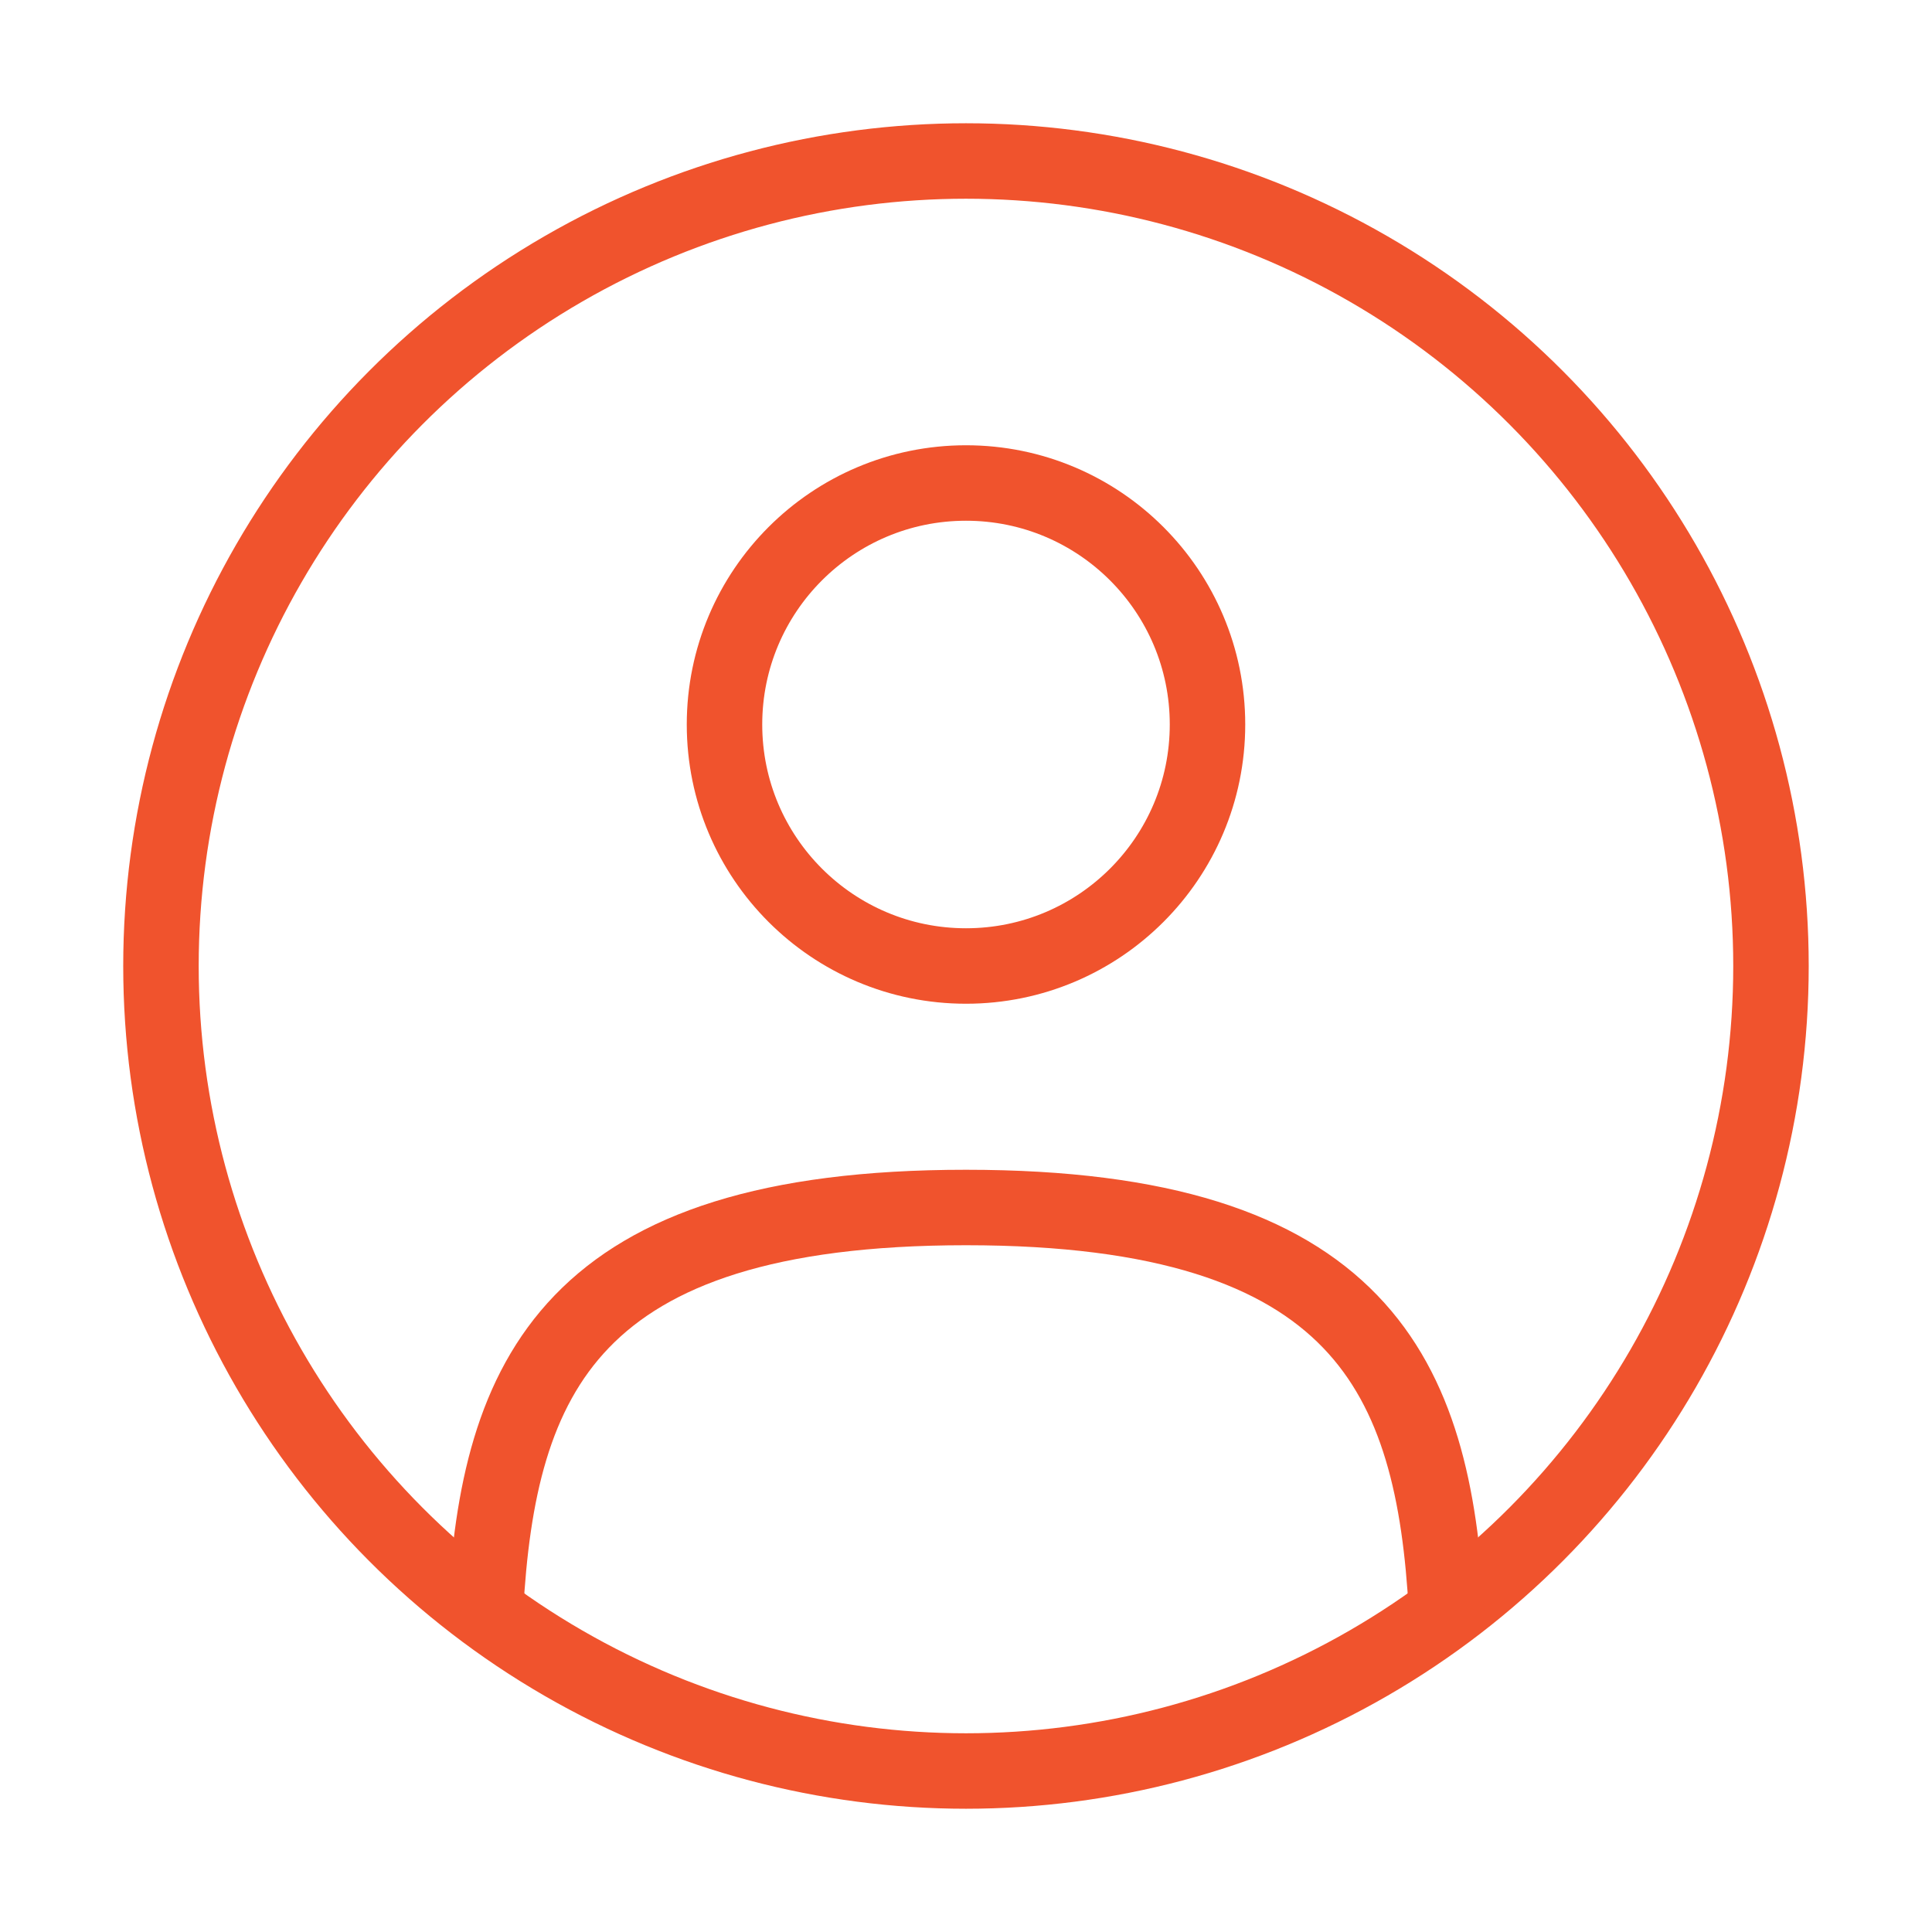 <svg width="64" height="64" viewBox="0 0 64 64" fill="none" xmlns="http://www.w3.org/2000/svg">
<circle cx="32" cy="24" r="8" stroke="#F0532D" stroke-width="2.5"/>
<circle cx="31.999" cy="32" r="26.667" stroke="#F0532D" stroke-width="2.5"/>
<path d="M47.918 53.333C47.493 45.623 45.133 40 32 40C18.867 40 16.506 45.623 16.082 53.333" stroke="#F0532D" stroke-width="2.5" stroke-linecap="round"/>
</svg>
